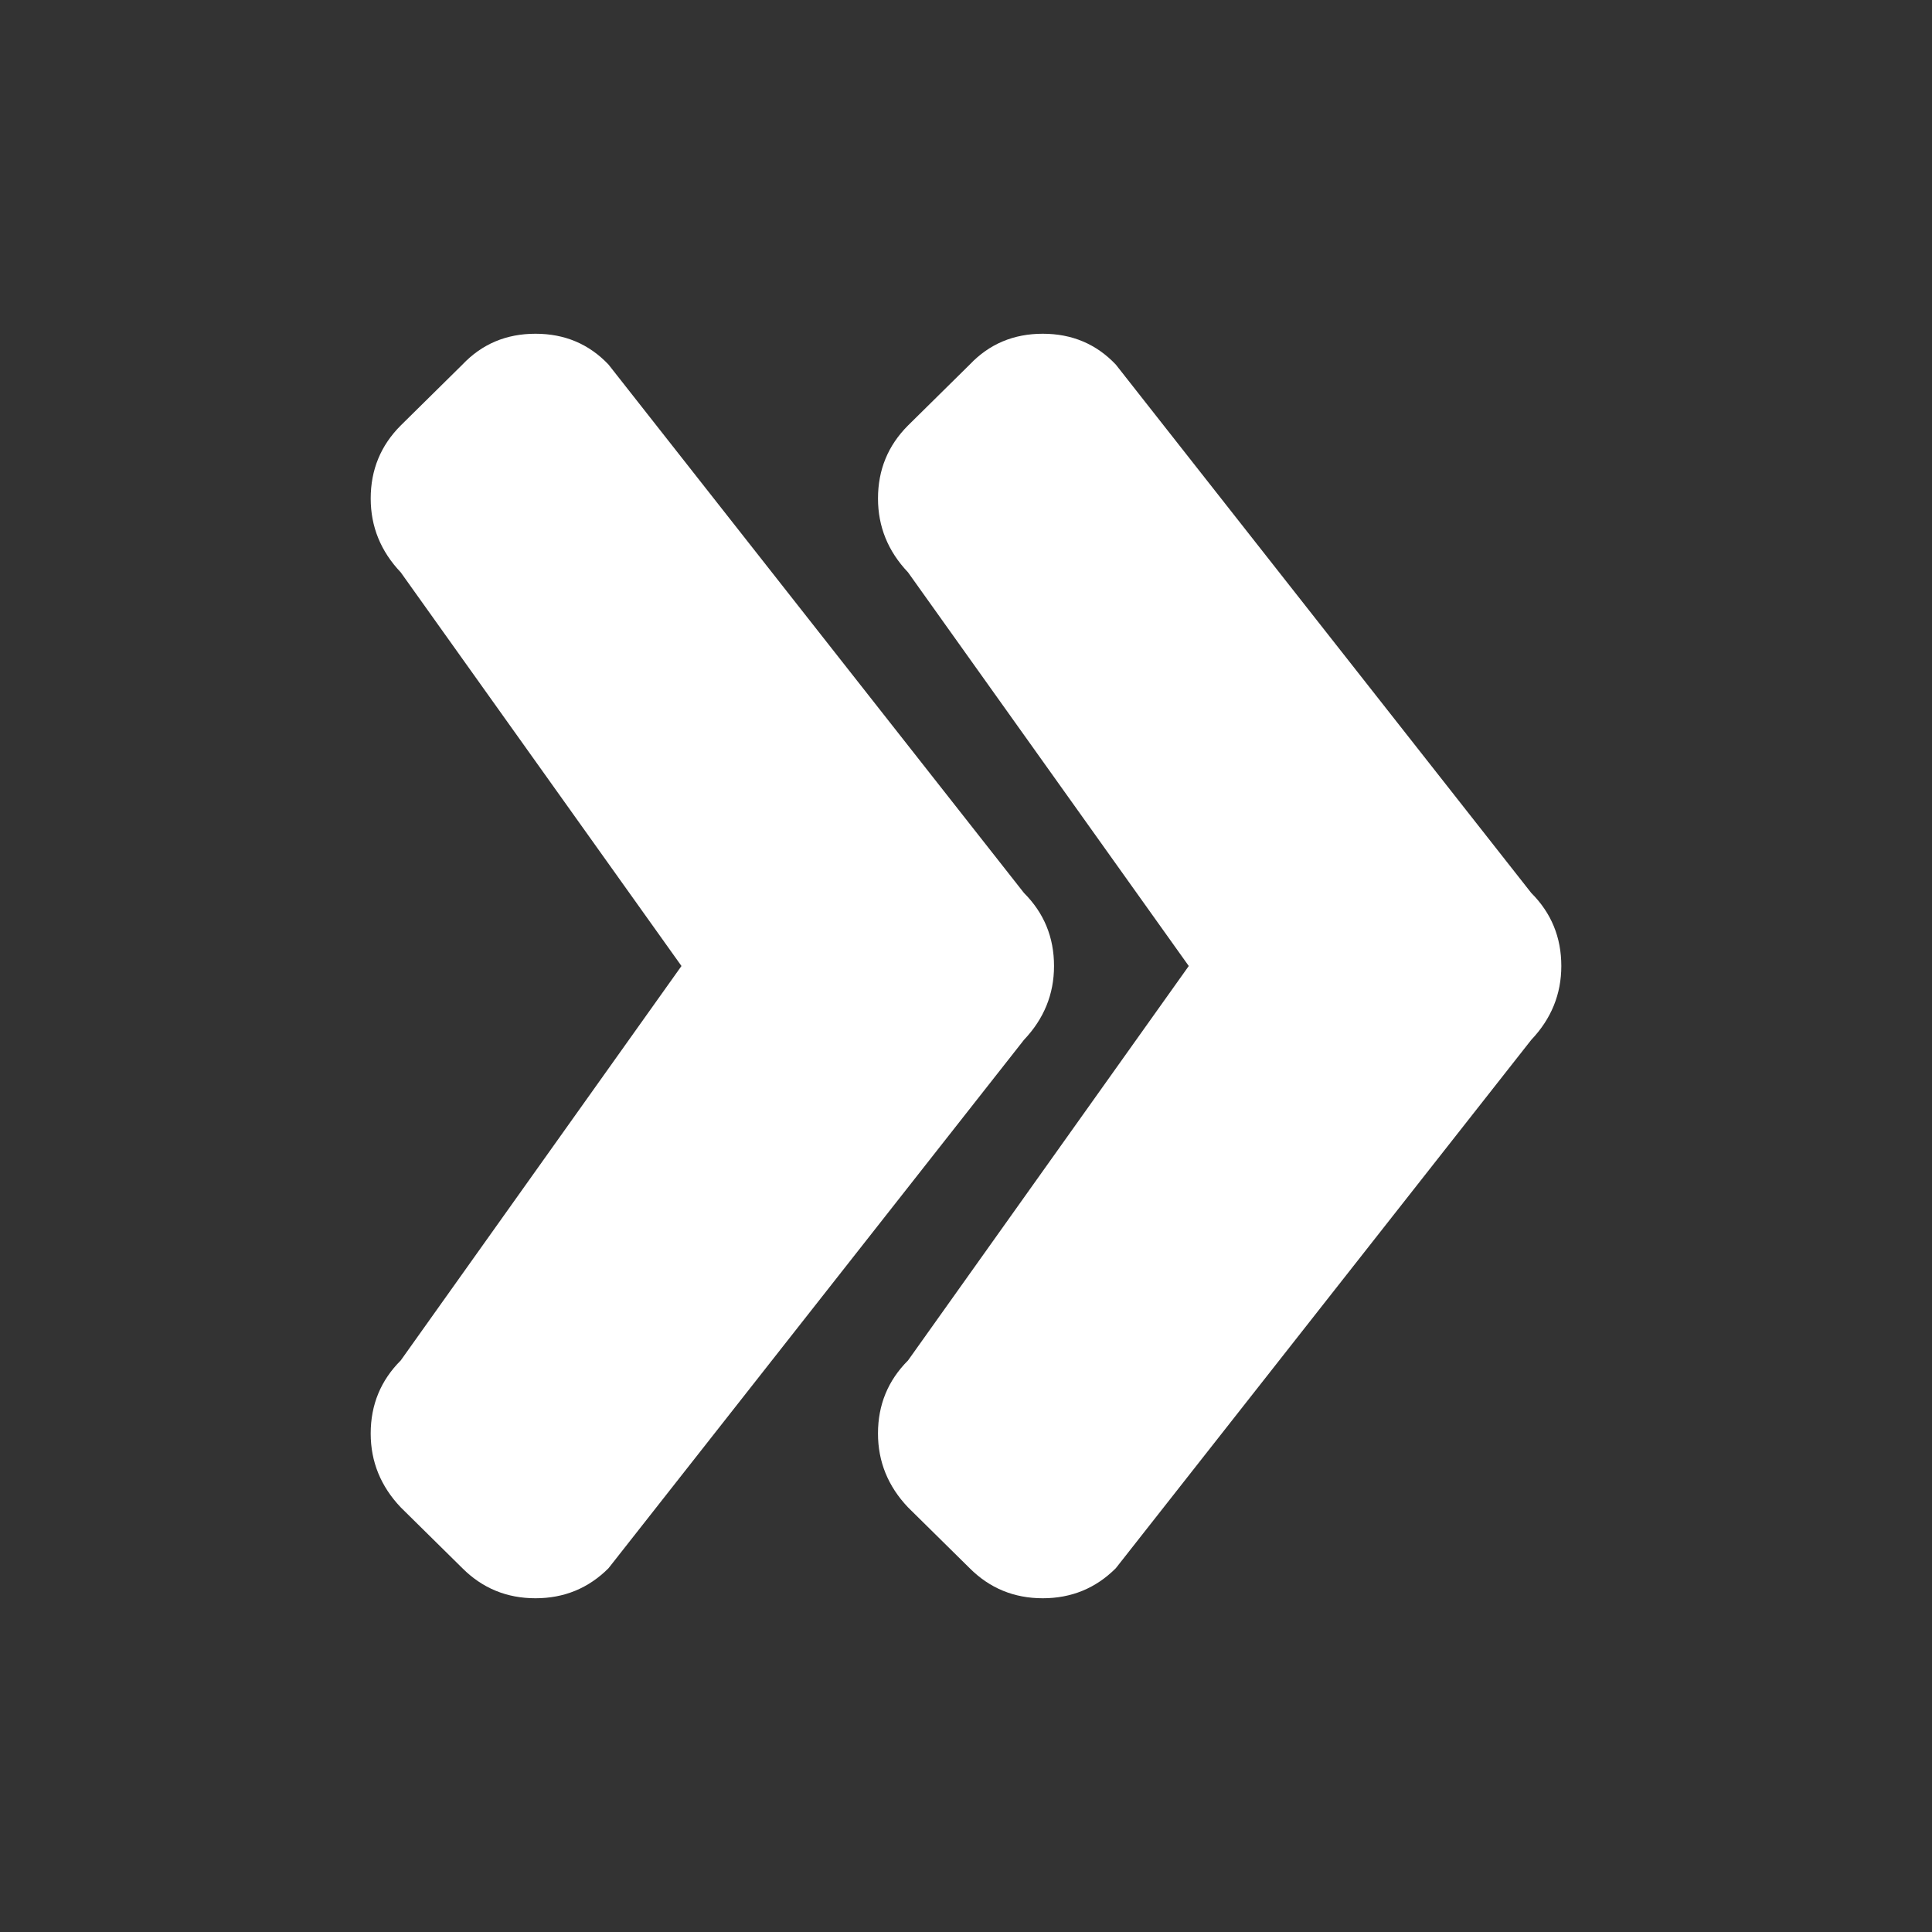 <?xml version="1.0" encoding="utf-8"?>
<!-- Generator: Adobe Illustrator 15.1.0, SVG Export Plug-In . SVG Version: 6.00 Build 0)  -->
<!DOCTYPE svg PUBLIC "-//W3C//DTD SVG 1.1//EN" "http://www.w3.org/Graphics/SVG/1.1/DTD/svg11.dtd">
<svg version="1.1" id="Layer_3" xmlns="http://www.w3.org/2000/svg" xmlns:xlink="http://www.w3.org/1999/xlink" x="0px" y="0px"
	 width="600px" height="600px" viewBox="0 0 600 600" enable-background="new 0 0 600 600" xml:space="preserve">
<rect x="0" y="0" width="600" height="600" fill="#333333" stroke="none"/>
<g>
	<g>
		<path fill="#FFFFFF" d="M318.005,277.313l-129.022-164.09c-6.051-6.385-13.608-9.577-22.687-9.577
			c-9.076,0-16.635,3.195-22.686,9.577l-19.156,18.907c-6.22,6.218-9.329,13.776-9.329,22.682c0,8.738,3.109,16.386,9.329,22.938
			l87.183,122.251l-87.188,122.502c-6.217,6.219-9.327,13.775-9.327,22.684c0,8.736,3.109,16.387,9.327,22.936l19.157,18.904
			c6.218,6.217,13.783,9.326,22.687,9.326c8.908,0,16.471-3.109,22.687-9.326l129.025-164.09c6.221-6.555,9.332-14.199,9.332-22.937
			C327.338,291.094,324.226,283.531,318.005,277.313z"/>
	</g>
	<g>
		<path fill="#FFFFFF" d="M475.547,277.313l-129.021-164.09c-6.051-6.385-13.609-9.577-22.687-9.577
			c-9.076,0-16.635,3.195-22.687,9.577l-19.155,18.907c-6.221,6.218-9.328,13.776-9.328,22.682c0,8.738,3.107,16.386,9.328,22.938
			l87.184,122.251l-87.189,122.502c-6.218,6.219-9.326,13.775-9.326,22.684c0,8.736,3.108,16.387,9.326,22.936l19.158,18.904
			c6.218,6.217,13.783,9.326,22.686,9.326c8.909,0,16.471-3.109,22.688-9.326l129.024-164.09c6.222-6.555,9.331-14.199,9.331-22.937
			C484.88,291.094,481.769,283.531,475.547,277.313z"/>
	</g>
</g>
</svg>
